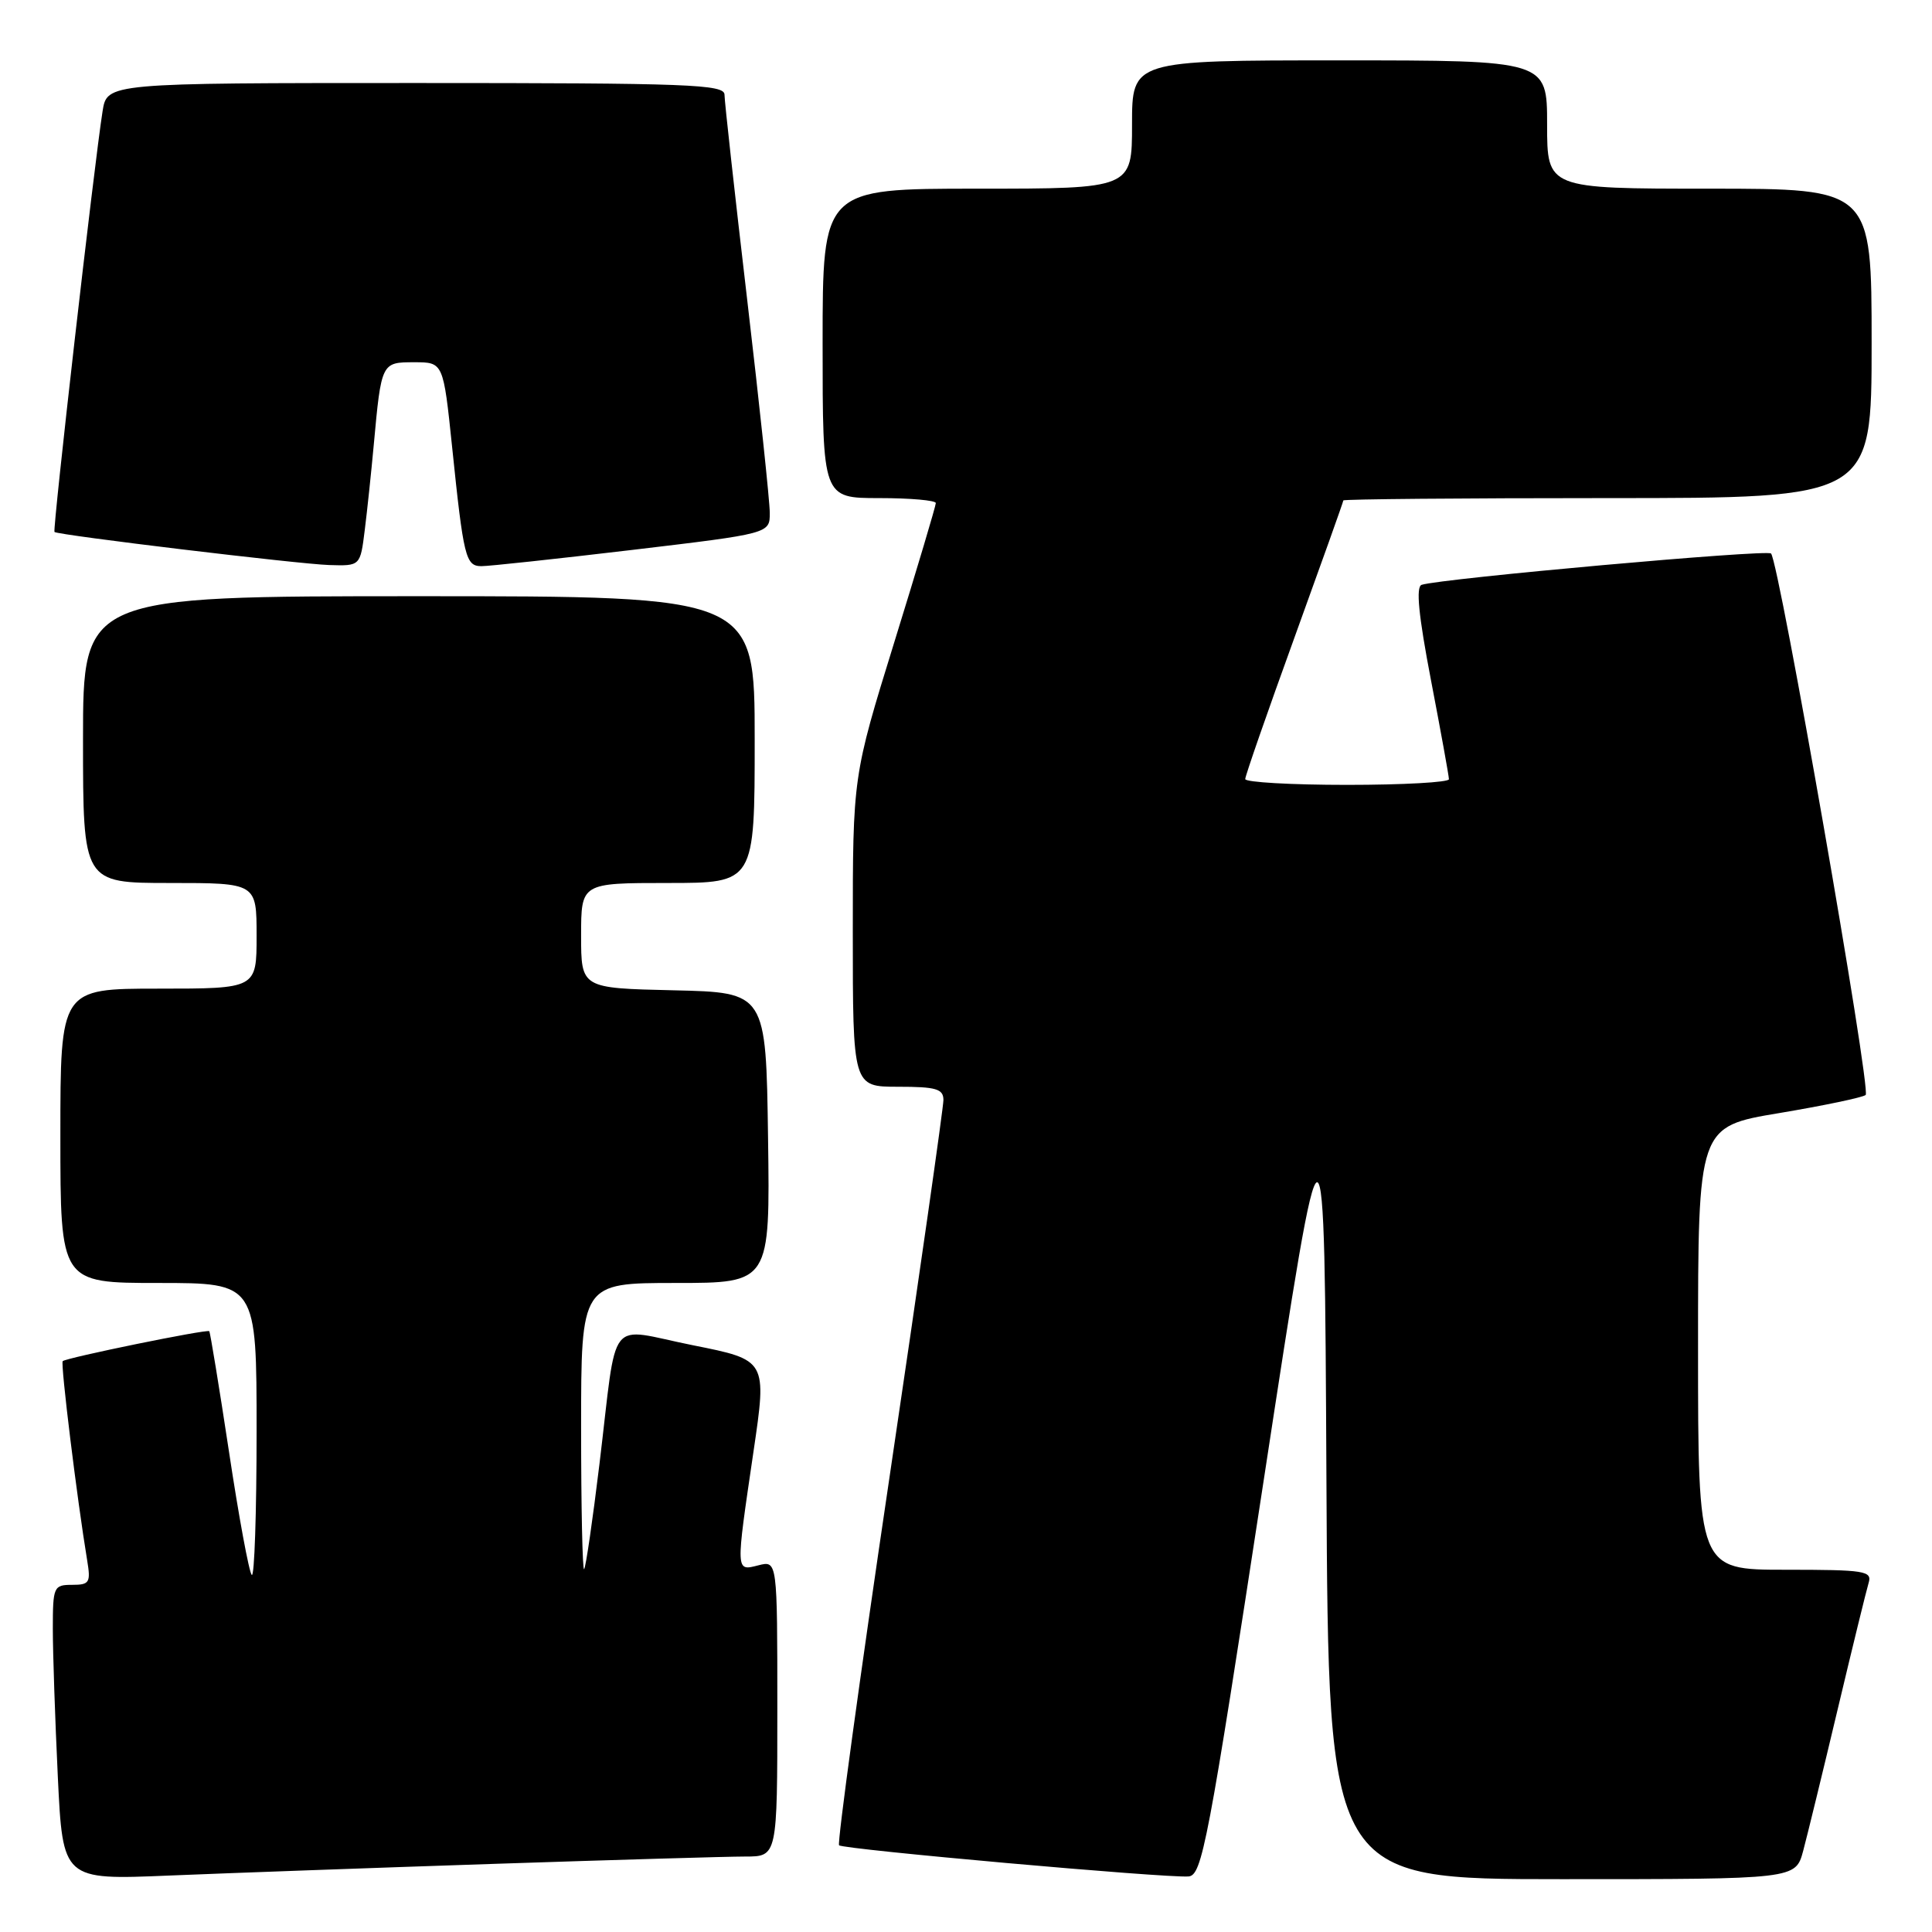 <?xml version="1.0" encoding="UTF-8" standalone="no"?>
<!DOCTYPE svg PUBLIC "-//W3C//DTD SVG 1.1//EN" "http://www.w3.org/Graphics/SVG/1.1/DTD/svg11.dtd" >
<svg xmlns="http://www.w3.org/2000/svg" xmlns:xlink="http://www.w3.org/1999/xlink" version="1.1" viewBox="0 0 256 256">
 <g >
 <path fill="currentColor"
d=" M 65.50 246.97 C 81.45 246.44 96.41 246.00 98.75 246.00 C 103.00 246.00 103.00 246.00 103.00 226.39 C 103.00 206.78 103.00 206.78 100.50 207.41 C 97.45 208.18 97.47 208.47 99.84 192.35 C 101.63 180.21 101.63 180.21 91.80 178.25 C 80.25 175.94 81.87 173.88 79.43 194.00 C 78.53 201.43 77.62 207.69 77.40 207.92 C 77.18 208.15 77.00 199.71 77.00 189.17 C 77.00 170.00 77.00 170.00 89.52 170.00 C 102.04 170.00 102.04 170.00 101.77 150.75 C 101.50 131.50 101.50 131.50 89.25 131.22 C 77.00 130.94 77.00 130.94 77.00 123.97 C 77.00 117.00 77.00 117.00 88.50 117.00 C 100.00 117.00 100.00 117.00 100.00 98.00 C 100.00 79.00 100.00 79.00 55.50 79.00 C 11.00 79.00 11.00 79.00 11.00 98.00 C 11.00 117.00 11.00 117.00 22.50 117.00 C 34.00 117.00 34.00 117.00 34.00 124.00 C 34.00 131.00 34.00 131.00 21.00 131.00 C 8.00 131.00 8.00 131.00 8.00 150.50 C 8.00 170.00 8.00 170.00 21.00 170.00 C 34.00 170.00 34.00 170.00 34.00 189.67 C 34.00 200.48 33.71 209.04 33.36 208.69 C 33.00 208.33 31.64 200.97 30.34 192.34 C 29.03 183.70 27.85 176.52 27.73 176.39 C 27.43 176.09 8.76 179.91 8.31 180.36 C 8.00 180.67 10.23 198.80 11.55 206.75 C 12.04 209.71 11.86 210.00 9.55 210.00 C 7.11 210.00 7.00 210.25 7.00 215.84 C 7.00 219.05 7.30 227.85 7.66 235.39 C 8.32 249.11 8.32 249.11 22.41 248.52 C 30.16 248.20 49.55 247.50 65.50 246.97 Z  M 167.47 196.00 C 175.50 143.50 175.50 143.50 175.76 196.25 C 176.02 249.00 176.02 249.00 206.97 249.00 C 237.92 249.00 237.92 249.00 238.93 245.25 C 239.48 243.19 241.54 234.75 243.50 226.50 C 245.46 218.25 247.31 210.71 247.60 209.75 C 248.09 208.15 247.12 208.00 236.57 208.00 C 225.00 208.00 225.00 208.00 225.00 178.64 C 225.00 149.28 225.00 149.28 235.75 147.49 C 241.66 146.50 246.82 145.42 247.21 145.09 C 247.97 144.44 235.73 74.39 234.67 73.34 C 234.12 72.78 191.11 76.64 188.38 77.49 C 187.59 77.74 187.96 81.52 189.62 90.17 C 190.92 96.95 191.99 102.84 191.99 103.25 C 192.00 103.66 185.93 104.00 178.50 104.00 C 171.07 104.00 165.00 103.65 165.00 103.23 C 165.00 102.80 167.93 94.39 171.50 84.54 C 175.07 74.68 178.00 66.48 178.00 66.31 C 178.00 66.14 193.75 66.00 213.00 66.00 C 248.00 66.00 248.00 66.00 248.00 45.50 C 248.00 25.00 248.00 25.00 226.50 25.00 C 205.00 25.00 205.00 25.00 205.00 16.50 C 205.00 8.00 205.00 8.00 177.50 8.00 C 150.00 8.00 150.00 8.00 150.00 16.50 C 150.00 25.00 150.00 25.00 129.50 25.00 C 109.00 25.00 109.00 25.00 109.00 45.50 C 109.00 66.00 109.00 66.00 116.50 66.00 C 120.62 66.00 124.00 66.30 124.00 66.66 C 124.00 67.02 121.53 75.31 118.50 85.09 C 113.00 102.86 113.00 102.86 113.00 123.43 C 113.00 144.00 113.00 144.00 119.00 144.00 C 124.04 144.00 125.00 144.28 125.01 145.75 C 125.01 146.71 121.80 169.22 117.86 195.77 C 113.92 222.31 110.92 244.25 111.18 244.51 C 111.71 245.05 154.41 248.86 157.47 248.64 C 159.28 248.51 160.04 244.53 167.47 196.00 Z  M 48.33 70.25 C 48.66 67.64 49.19 62.58 49.52 59.00 C 50.53 48.01 50.54 48.00 54.89 48.00 C 58.74 48.00 58.74 48.00 59.91 59.25 C 61.42 73.85 61.70 75.00 63.77 75.02 C 64.72 75.03 73.71 74.06 83.75 72.87 C 102.00 70.70 102.00 70.70 102.00 67.97 C 102.00 66.46 100.65 53.73 99.00 39.66 C 97.35 25.60 96.00 13.40 96.00 12.55 C 96.00 11.18 91.35 11.00 55.09 11.00 C 14.18 11.00 14.18 11.00 13.59 14.75 C 12.48 21.74 6.94 70.28 7.22 70.49 C 7.78 70.92 39.63 74.75 43.62 74.87 C 47.74 75.00 47.74 75.00 48.33 70.25 Z "/>
</g>
</svg>
